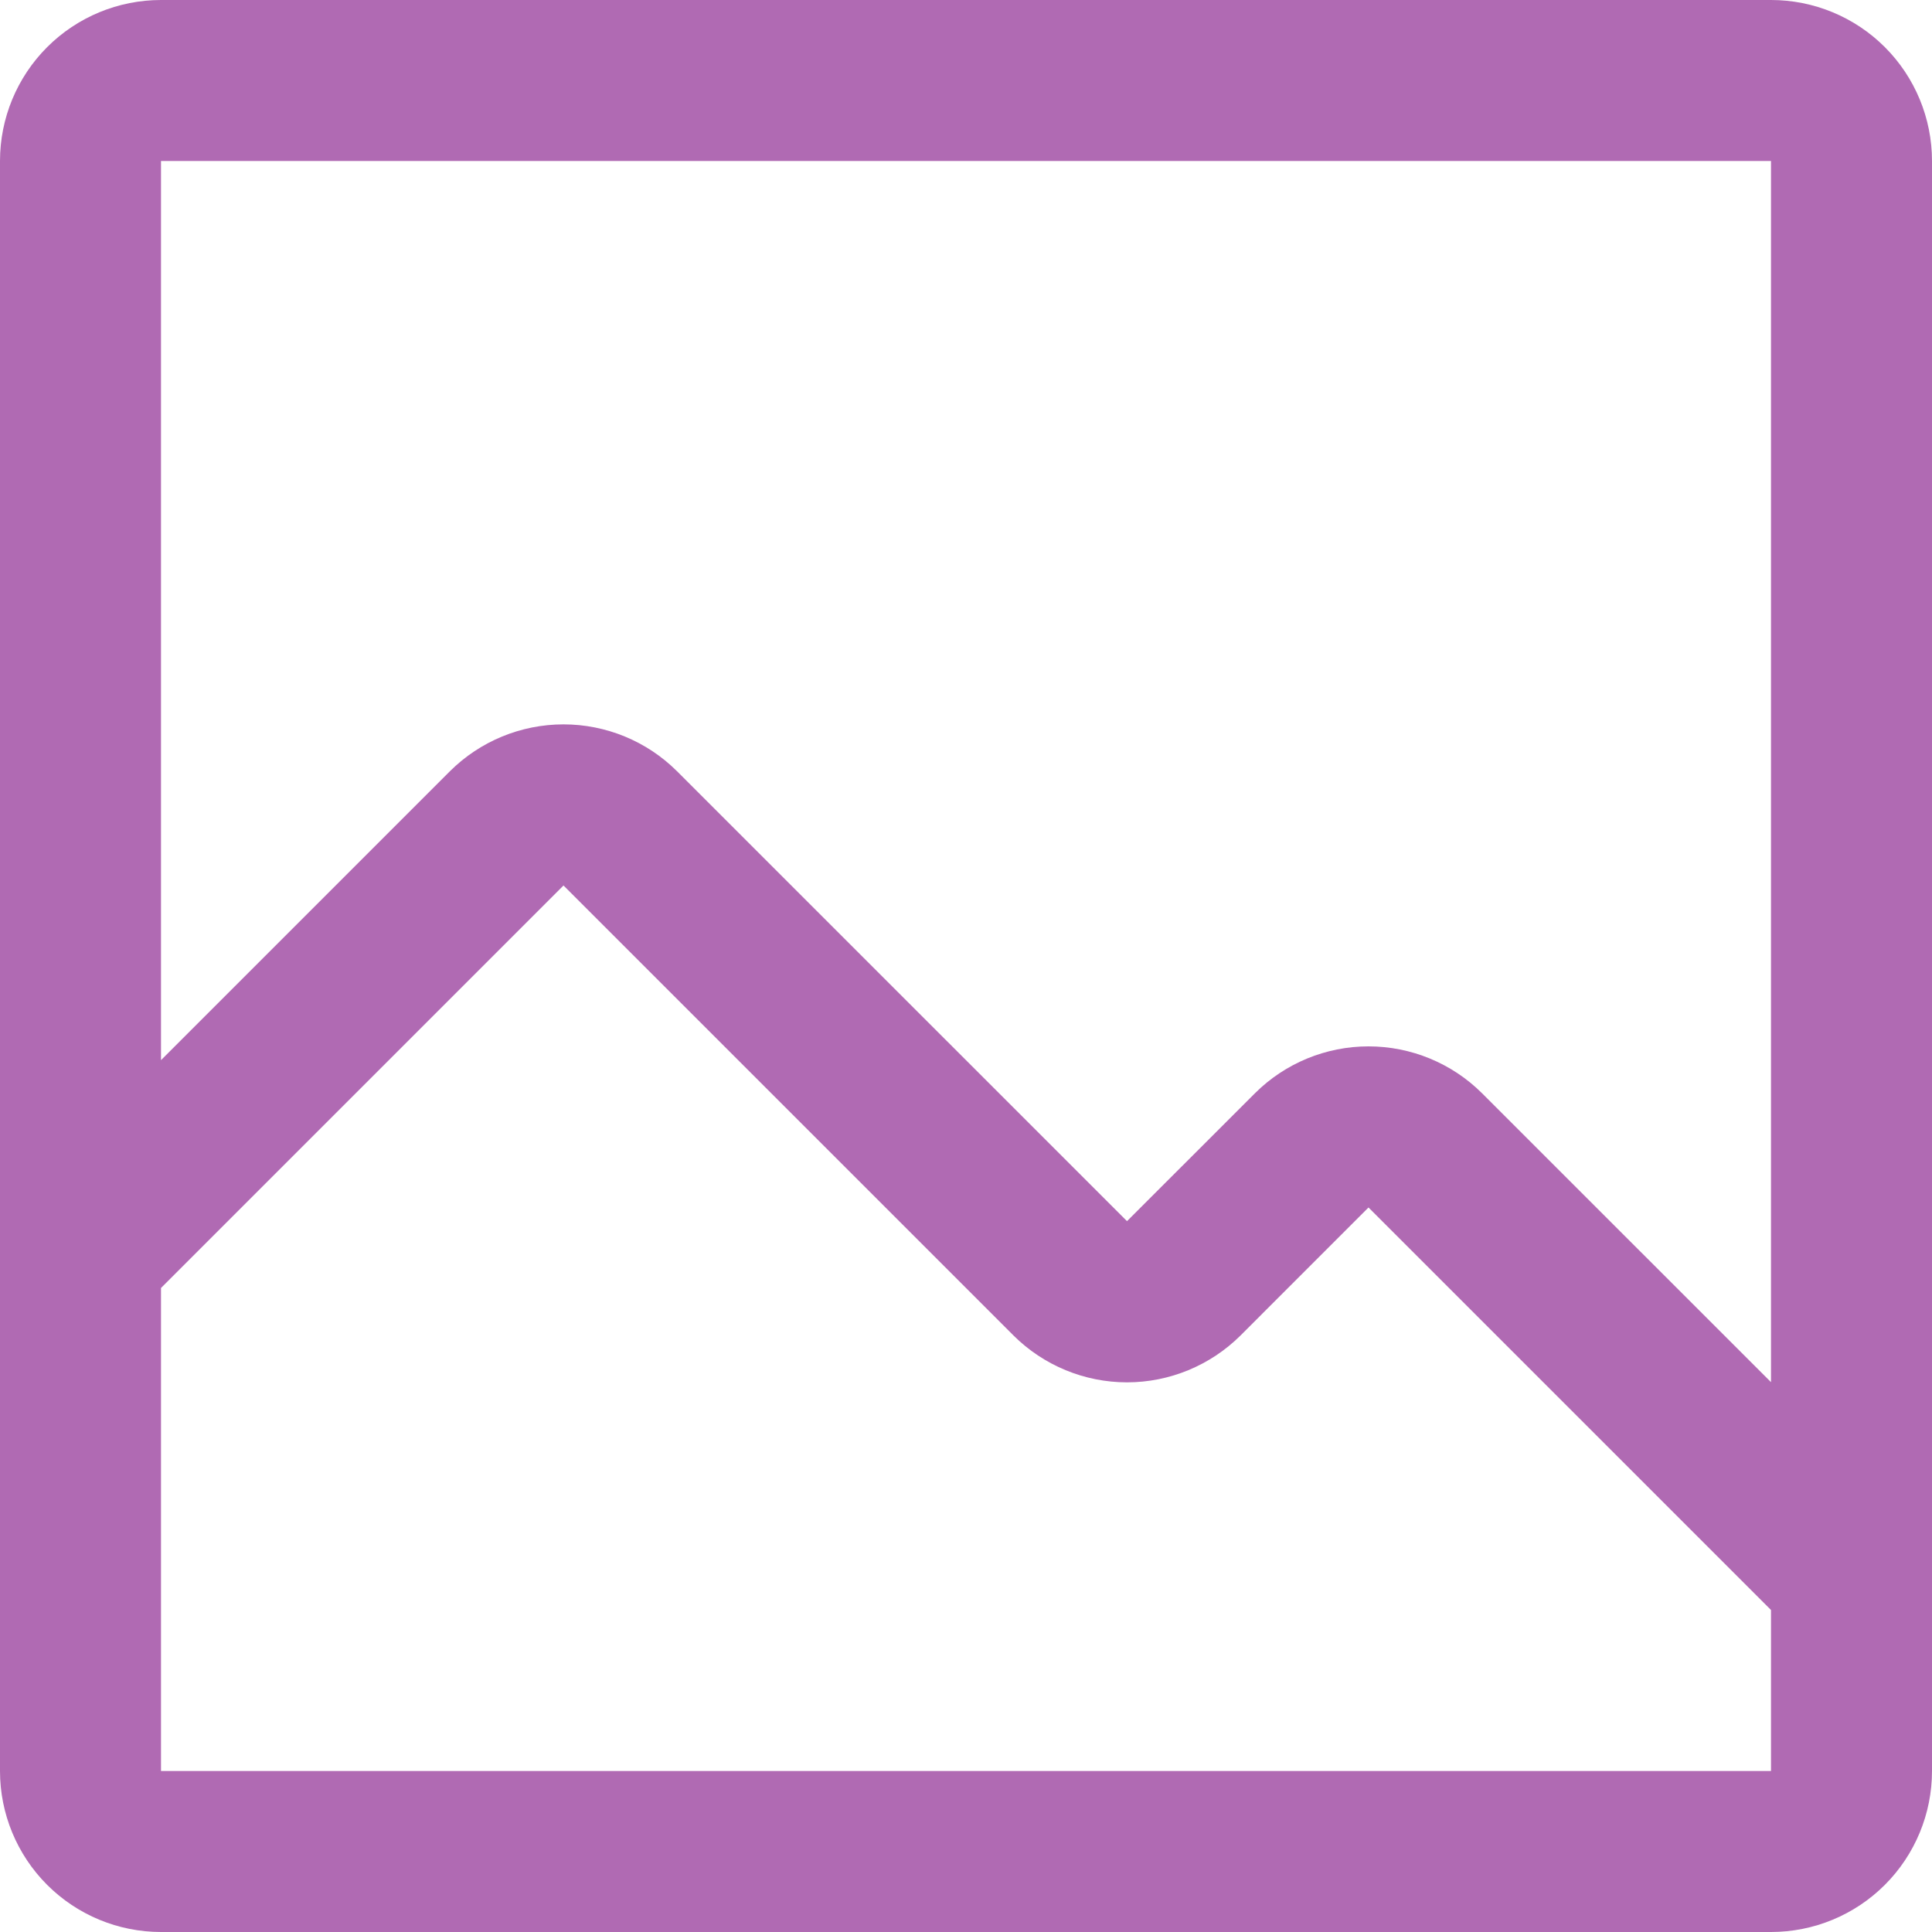 <svg width="30" height="30" viewBox="0 0 30 30" fill="none" xmlns="http://www.w3.org/2000/svg">
<path d="M27.5 0H2.5C1.837 0 1.201 0.263 0.732 0.732C0.263 1.201 0 1.837 0 2.5V27.5C0 28.163 0.263 28.799 0.732 29.268C1.201 29.737 1.837 30 2.5 30H27.5C28.163 30 28.799 29.737 29.268 29.268C29.737 28.799 30 28.163 30 27.5V2.5C30 1.837 29.737 1.201 29.268 0.732C28.799 0.263 28.163 0 27.5 0ZM27.5 27.5H2.5V20L8.75 13.75L15.738 20.738C16.206 21.203 16.84 21.465 17.5 21.465C18.16 21.465 18.794 21.203 19.262 20.738L21.25 18.75L27.5 25V27.5ZM27.5 21.462L23.012 16.975C22.544 16.509 21.91 16.248 21.25 16.248C20.59 16.248 19.956 16.509 19.488 16.975L17.5 18.962L10.512 11.975C10.044 11.509 9.41 11.248 8.75 11.248C8.09 11.248 7.456 11.509 6.987 11.975L2.5 16.462V2.5H27.5V21.462Z" fill="#B06AB3"/>
</svg>
